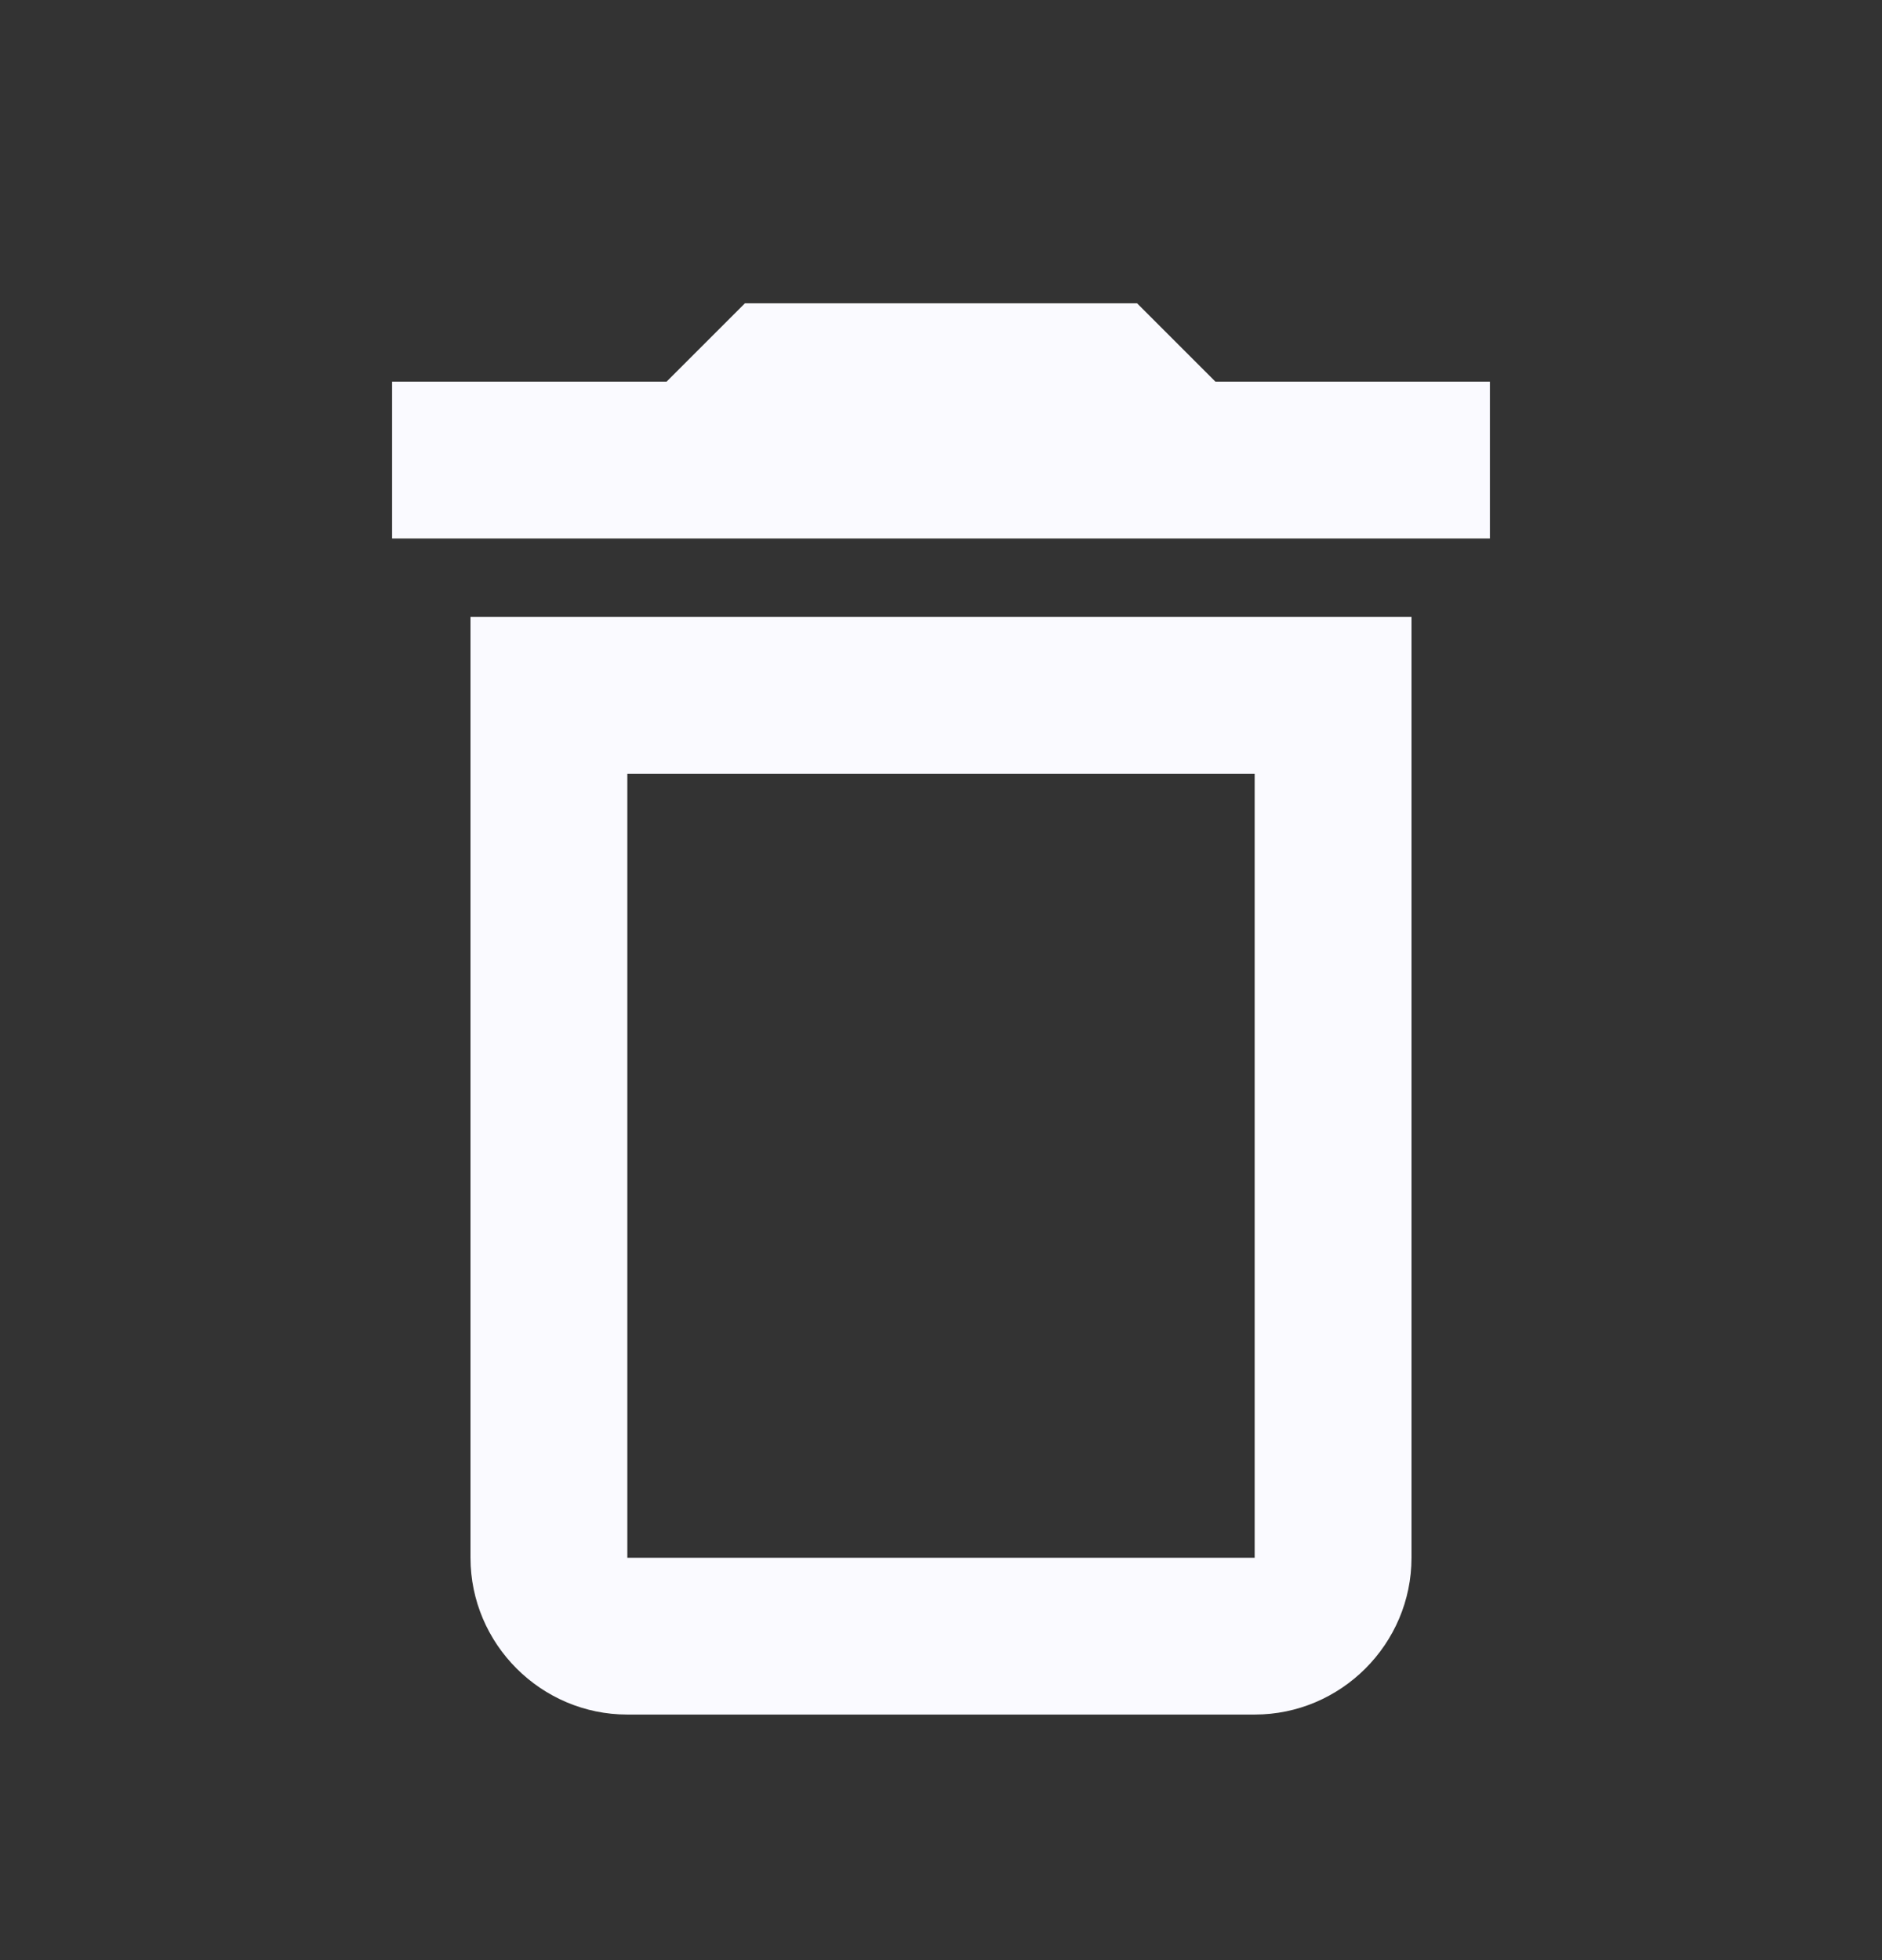 <svg width="24" height="25" viewBox="0 0 24 25" fill="none" xmlns="http://www.w3.org/2000/svg">
<rect x="0" y="0" width="24" height="25" fill="#333333" stroke="none"/>
<g clip-path="url(#clip0_673_228)">
<path d="M6 19.868C6 20.968 6.9 21.868 8 21.868H16C17.1 21.868 18 20.968 18 19.868V7.868H6V19.868ZM8 9.868H16V19.868H8V9.868ZM15.5 4.868L14.5 3.868H9.5L8.5 4.868H5V6.868H19V4.868H15.5Z" fill="#FAFAFF"/>
</g>
<defs>
<clipPath id="clip0_673_228">
<rect width="24" height="24" fill="white" transform="translate(0 0.868)"/>
</clipPath>
</defs>
</svg>
